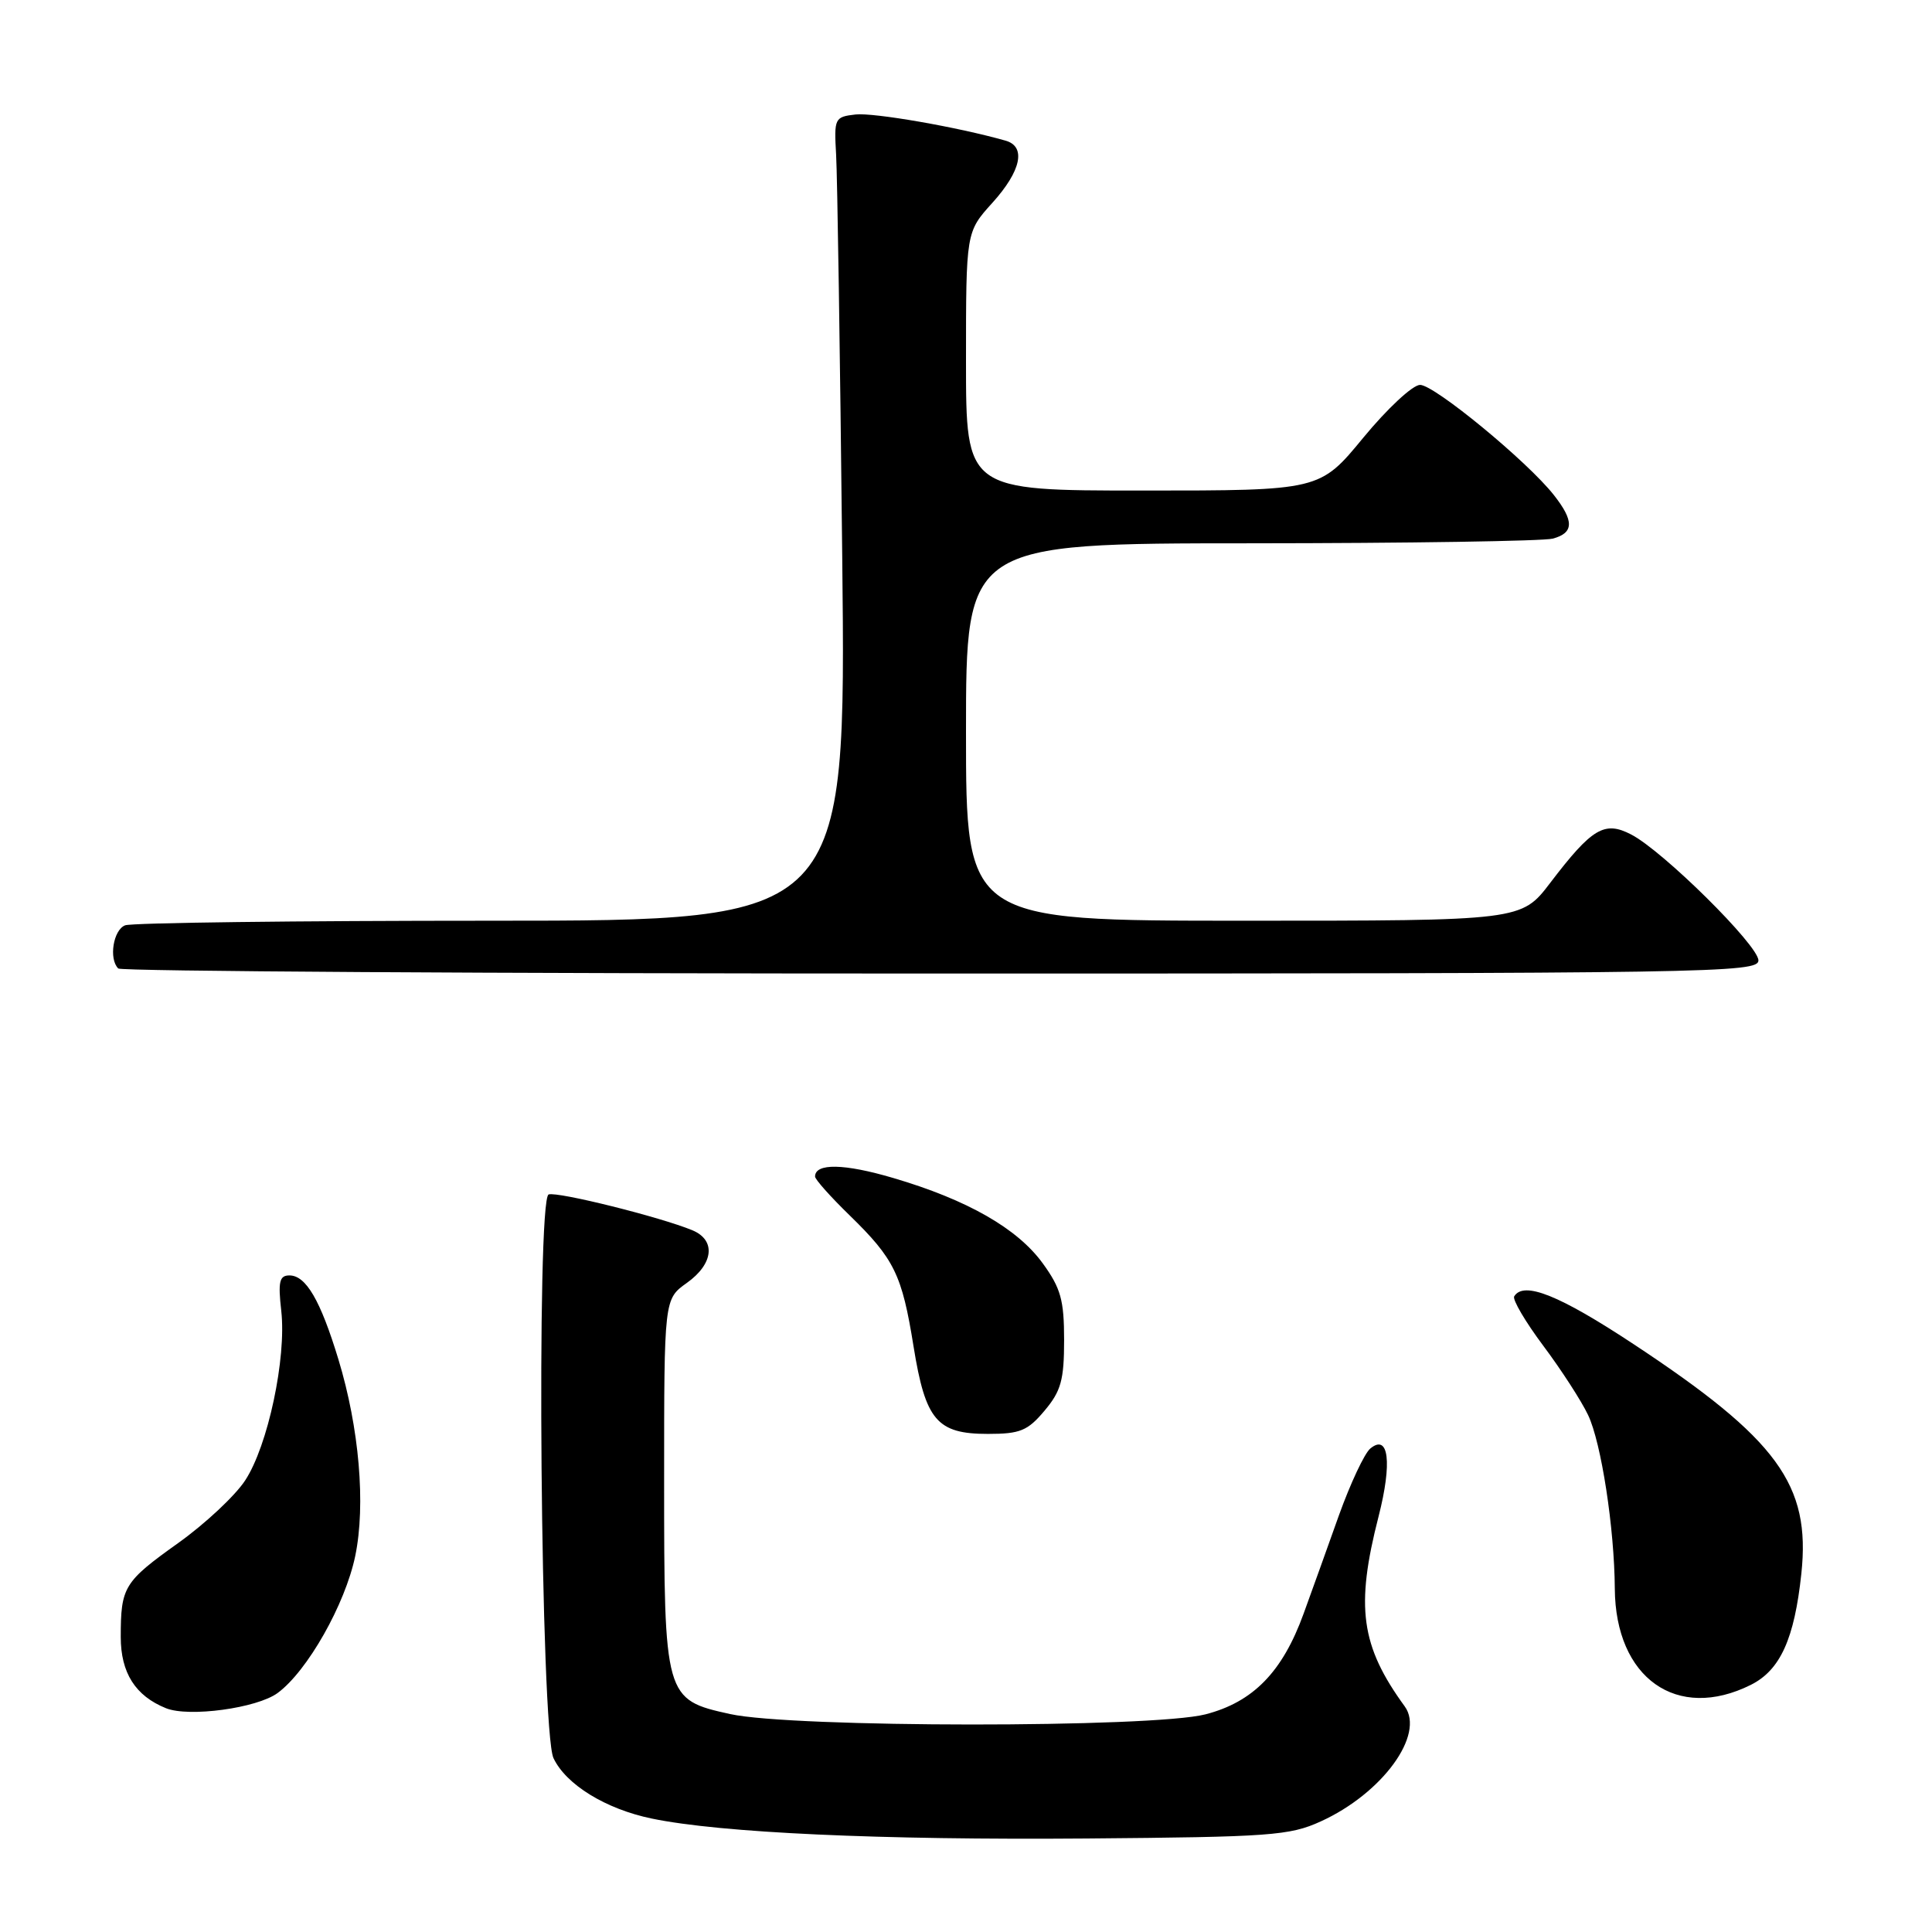 <?xml version="1.0" encoding="UTF-8" standalone="no"?>
<!DOCTYPE svg PUBLIC "-//W3C//DTD SVG 1.1//EN" "http://www.w3.org/Graphics/SVG/1.1/DTD/svg11.dtd" >
<svg xmlns="http://www.w3.org/2000/svg" xmlns:xlink="http://www.w3.org/1999/xlink" version="1.1" viewBox="0 0 256 256">
 <g >
 <path fill="currentColor"
d=" M 175.00 241.35 C 183.15 237.65 188.86 229.84 186.13 226.10 C 180.30 218.09 179.59 212.93 182.67 200.93 C 184.49 193.81 184.02 189.91 181.57 191.94 C 180.80 192.58 178.93 196.57 177.41 200.80 C 175.90 205.04 173.80 210.90 172.73 213.83 C 169.93 221.55 166.04 225.53 159.73 227.16 C 152.68 228.97 104.99 228.95 96.74 227.12 C 88.07 225.21 88.00 224.97 88.00 196.12 C 88.00 172.14 88.00 172.14 91.00 170.00 C 94.56 167.47 94.89 164.33 91.75 163.02 C 87.54 161.27 73.90 157.87 72.70 158.27 C 71.04 158.82 71.64 229.37 73.34 232.96 C 74.99 236.46 80.26 239.71 86.37 240.97 C 95.47 242.86 116.60 243.83 144.00 243.61 C 168.29 243.41 170.88 243.23 175.00 241.35 Z  M 36.79 224.33 C 40.73 221.43 45.74 212.58 47.07 206.18 C 48.48 199.39 47.60 189.20 44.84 180.12 C 42.45 172.27 40.54 169.00 38.35 169.00 C 37.02 169.00 36.83 169.83 37.27 173.71 C 37.97 179.95 35.50 191.59 32.48 196.17 C 31.16 198.19 27.18 201.91 23.64 204.44 C 16.41 209.60 16.00 210.26 16.00 216.91 C 16.00 221.66 17.94 224.72 22.00 226.35 C 25.05 227.57 34.06 226.34 36.79 224.33 Z  M 232.00 223.25 C 235.89 221.30 237.77 217.17 238.69 208.50 C 239.94 196.73 235.54 190.71 216.48 178.12 C 206.62 171.61 201.91 169.72 200.64 171.77 C 200.38 172.19 202.12 175.15 204.50 178.33 C 206.88 181.51 209.55 185.64 210.43 187.50 C 212.18 191.17 213.92 202.51 213.97 210.50 C 214.05 222.37 222.21 228.14 232.00 223.25 Z  M 138.41 186.92 C 140.59 184.33 141.00 182.86 141.00 177.57 C 141.00 172.27 140.56 170.69 138.17 167.40 C 134.82 162.78 128.18 158.98 118.36 156.09 C 111.86 154.17 108.00 154.10 108.00 155.90 C 108.00 156.28 110.06 158.59 112.58 161.04 C 118.51 166.82 119.52 168.88 121.05 178.41 C 122.63 188.21 124.15 190.00 130.91 190.00 C 135.17 190.00 136.17 189.59 138.41 186.92 Z  M 233.00 127.26 C 233.00 125.27 220.36 112.75 216.13 110.57 C 212.60 108.74 210.95 109.72 205.43 116.96 C 201.59 122.00 201.59 122.00 164.79 122.00 C 128.00 122.00 128.00 122.00 128.00 97.00 C 128.00 72.00 128.00 72.00 165.75 71.99 C 186.51 71.98 204.51 71.70 205.75 71.37 C 208.56 70.62 208.60 69.03 205.89 65.59 C 202.39 61.14 190.07 51.00 188.17 51.00 C 187.19 51.00 183.83 54.13 180.64 58.00 C 174.88 65.00 174.88 65.00 151.44 65.00 C 128.00 65.00 128.00 65.00 128.00 47.87 C 128.00 30.74 128.00 30.74 131.50 26.87 C 135.31 22.65 136.00 19.42 133.25 18.64 C 126.98 16.85 115.76 14.90 113.36 15.17 C 110.59 15.49 110.51 15.66 110.79 20.50 C 110.95 23.25 111.32 47.21 111.60 73.75 C 112.12 122.00 112.12 122.00 65.14 122.00 C 39.30 122.00 17.45 122.27 16.58 122.61 C 15.01 123.21 14.39 127.06 15.67 128.33 C 16.03 128.70 65.08 129.00 124.67 129.00 C 226.88 129.00 233.00 128.90 233.00 127.26 Z "/>
</g>
</svg>
